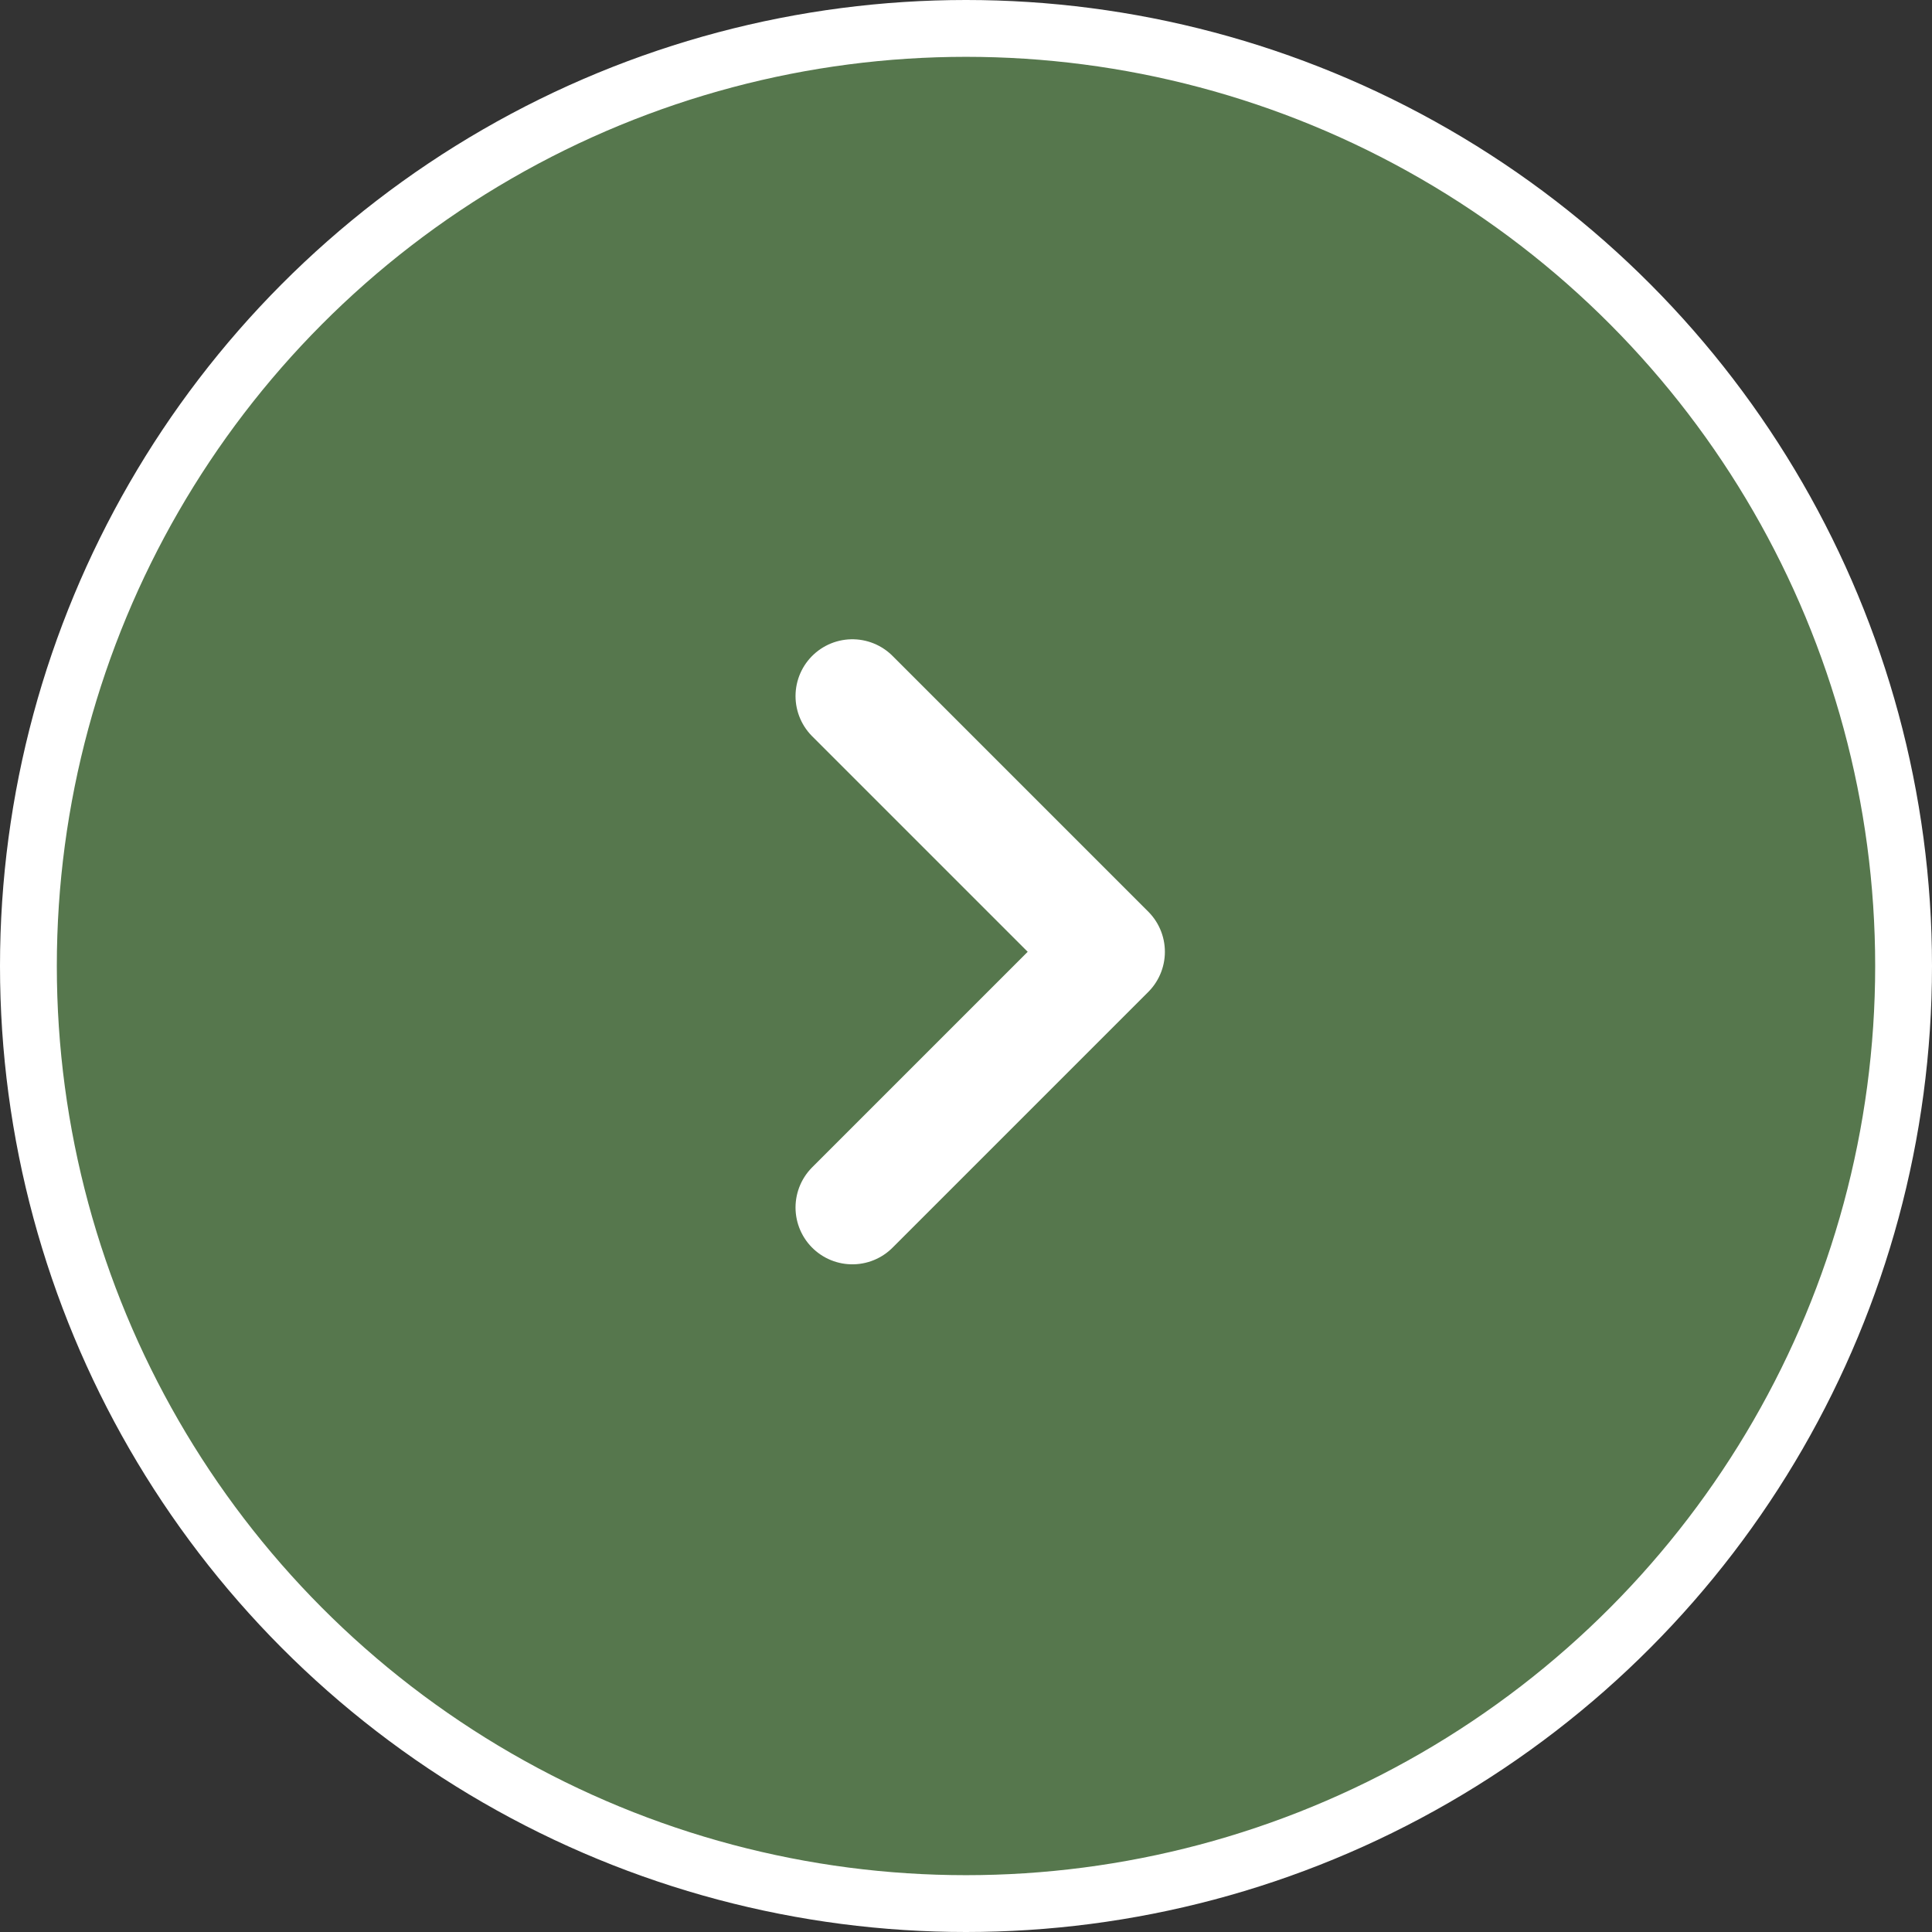<svg width="34" height="34" viewBox="0 0 34 34" fill="none" xmlns="http://www.w3.org/2000/svg">
<rect x="0" y="0" width="34" height="34" fill="#333333" stroke="none"/>
<circle cx="17" cy="17" r="16.5" fill="#56774D" stroke="white"/>
<path d="M15 21.25L19.5 16.75L15 12.25" stroke="white" stroke-width="2" stroke-linecap="round" stroke-linejoin="round"/>
</svg>


